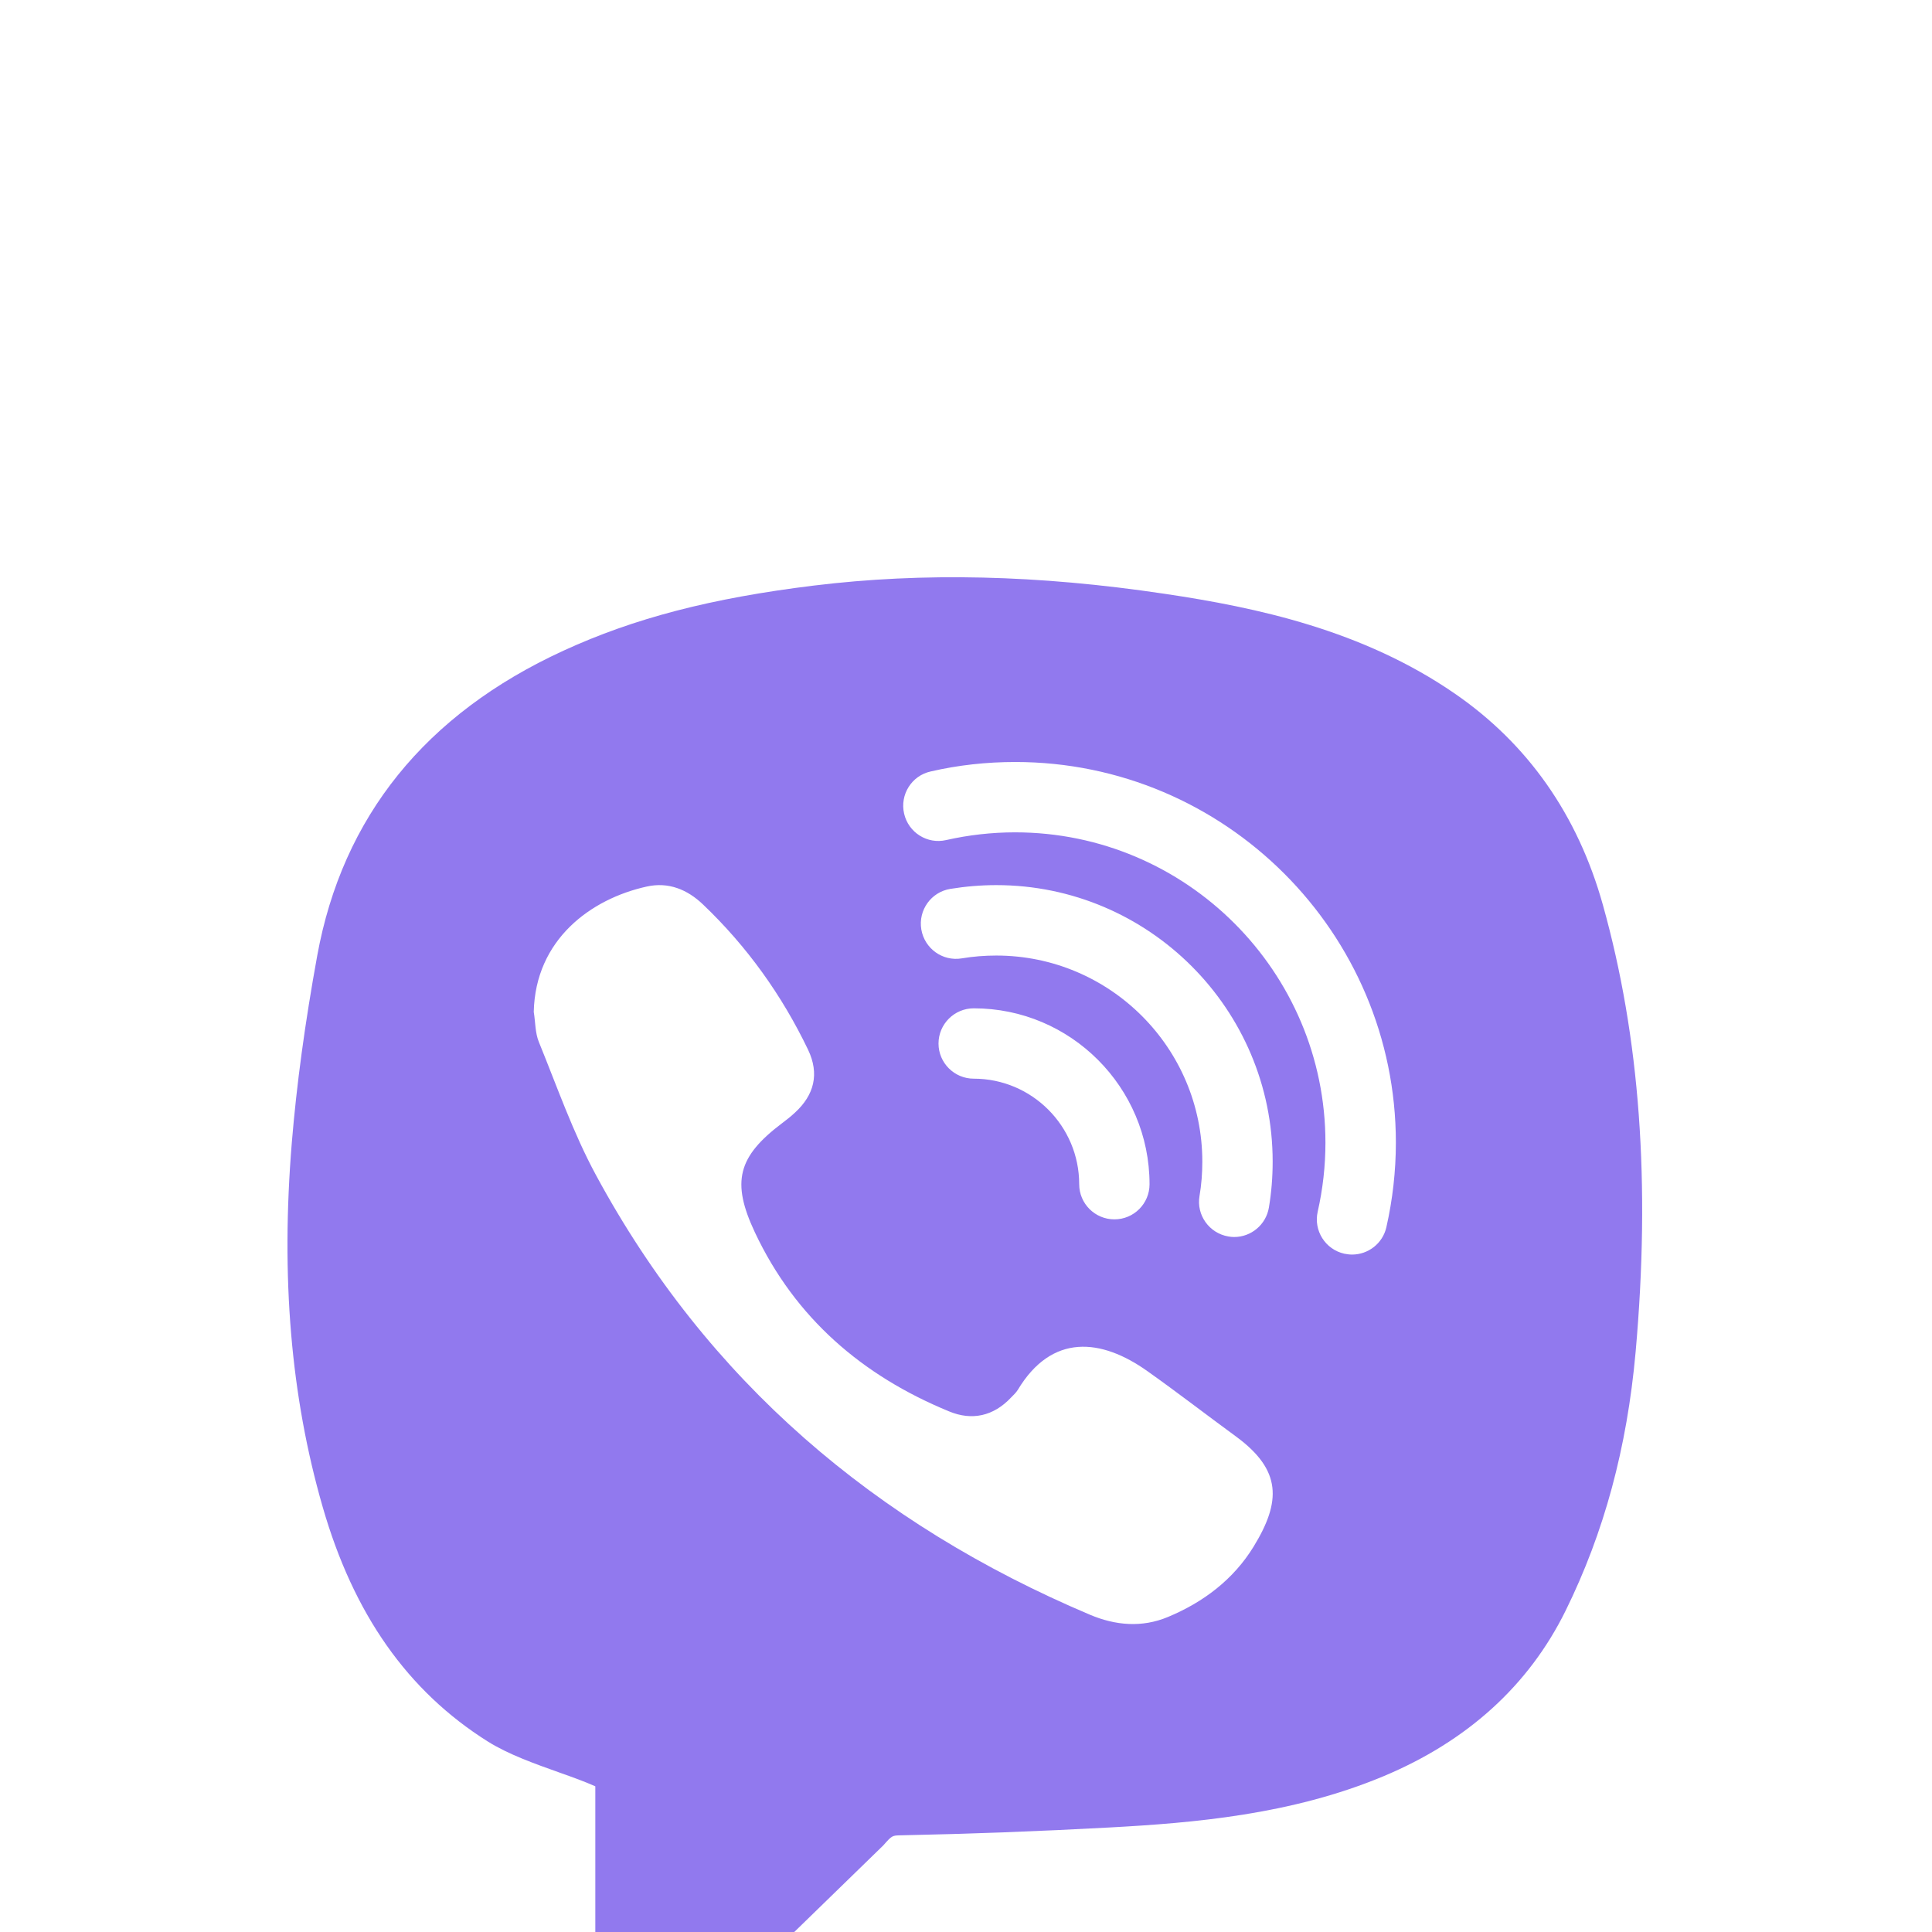 <svg width="22" height="22" viewBox="0 0 22 22" fill="none" xmlns="http://www.w3.org/2000/svg">
<g filter="url(#filter0_i_724_2646)">
<path d="M18.252 6.303C17.966 5.28 17.398 4.471 16.566 3.898C15.516 3.174 14.307 2.917 13.264 2.762C11.82 2.546 10.512 2.516 9.267 2.668C8.099 2.811 7.22 3.04 6.417 3.409C4.844 4.131 3.9 5.301 3.612 6.884C3.472 7.653 3.378 8.348 3.323 9.01C3.197 10.542 3.311 11.898 3.673 13.155C4.025 14.38 4.641 15.256 5.555 15.831C5.788 15.977 6.086 16.083 6.375 16.186C6.519 16.237 6.658 16.287 6.779 16.341V18.816C6.779 19.14 7.041 19.402 7.365 19.402C7.518 19.402 7.665 19.342 7.774 19.236L10.058 17.014C10.158 16.901 10.158 16.901 10.26 16.899C11.04 16.883 11.838 16.853 12.63 16.81C13.59 16.758 14.702 16.665 15.75 16.228C16.708 15.828 17.408 15.193 17.828 14.341C18.266 13.452 18.527 12.488 18.625 11.396C18.796 9.476 18.674 7.81 18.252 6.303ZM14.276 13.61C14.047 13.985 13.703 14.245 13.299 14.413C13.004 14.536 12.702 14.51 12.411 14.387C9.968 13.353 8.053 11.724 6.787 9.382C6.526 8.9 6.344 8.375 6.136 7.865C6.093 7.76 6.097 7.637 6.078 7.523C6.096 6.699 6.728 6.235 7.366 6.095C7.61 6.041 7.826 6.127 8.007 6.301C8.508 6.779 8.904 7.333 9.202 7.954C9.332 8.227 9.273 8.468 9.051 8.671C9.006 8.713 8.957 8.752 8.907 8.789C8.4 9.171 8.326 9.459 8.596 10.033C9.056 11.01 9.82 11.666 10.808 12.072C11.068 12.18 11.313 12.126 11.512 11.915C11.539 11.887 11.569 11.86 11.589 11.828C11.979 11.178 12.543 11.242 13.065 11.613C13.408 11.856 13.74 12.113 14.079 12.361C14.594 12.741 14.59 13.097 14.276 13.61ZM11.345 6.881C11.214 6.881 11.082 6.891 10.953 6.913C10.734 6.95 10.528 6.802 10.491 6.583C10.455 6.365 10.602 6.158 10.821 6.122C10.993 6.094 11.169 6.079 11.345 6.079C13.08 6.079 14.492 7.491 14.492 9.227C14.492 9.403 14.478 9.58 14.449 9.751C14.416 9.947 14.246 10.086 14.054 10.086C14.033 10.086 14.01 10.084 13.988 10.08C13.77 10.043 13.622 9.837 13.659 9.619C13.681 9.491 13.691 9.359 13.691 9.228C13.691 7.933 12.639 6.881 11.345 6.881ZM13.09 9.485C13.09 9.706 12.911 9.885 12.69 9.885C12.469 9.885 12.289 9.706 12.289 9.485C12.289 8.822 11.75 8.283 11.088 8.283C10.867 8.283 10.687 8.103 10.687 7.883C10.687 7.662 10.867 7.482 11.088 7.482C12.191 7.481 13.09 8.38 13.09 9.485ZM15.787 9.974C15.745 10.16 15.58 10.286 15.396 10.286C15.367 10.286 15.337 10.282 15.307 10.276C15.091 10.227 14.956 10.012 15.005 9.797C15.063 9.541 15.093 9.277 15.093 9.012C15.093 7.064 13.508 5.478 11.559 5.478C11.294 5.478 11.03 5.508 10.774 5.566C10.559 5.616 10.344 5.48 10.295 5.264C10.246 5.048 10.381 4.833 10.597 4.785C10.912 4.712 11.235 4.677 11.561 4.677C13.95 4.677 15.895 6.621 15.895 9.011C15.895 9.336 15.858 9.66 15.787 9.974Z" fill="#9179EE"/>
</g>
<defs>
<filter id="filter0_i_724_2646" x="0.469" y="0.469" width="21.037" height="25.036" filterUnits="userSpaceOnUse" color-interpolation-filters="sRGB">
<feFlood flood-opacity="0" result="BackgroundImageFix"/>
<feBlend mode="normal" in="SourceGraphic" in2="BackgroundImageFix" result="shape"/>
<feColorMatrix in="SourceAlpha" type="matrix" values="0 0 0 0 0 0 0 0 0 0 0 0 0 0 0 0 0 0 127 0" result="hardAlpha"/>
<feOffset dy="4"/>
<feGaussianBlur stdDeviation="7.5"/>
<feComposite in2="hardAlpha" operator="arithmetic" k2="-1" k3="1"/>
<feColorMatrix type="matrix" values="0 0 0 0 0 0 0 0 0 0 0 0 0 0 0 0 0 0 0.2 0"/>
<feBlend mode="normal" in2="shape" result="effect1_innerShadow_724_2646"/>
</filter>
</defs>
</svg>
